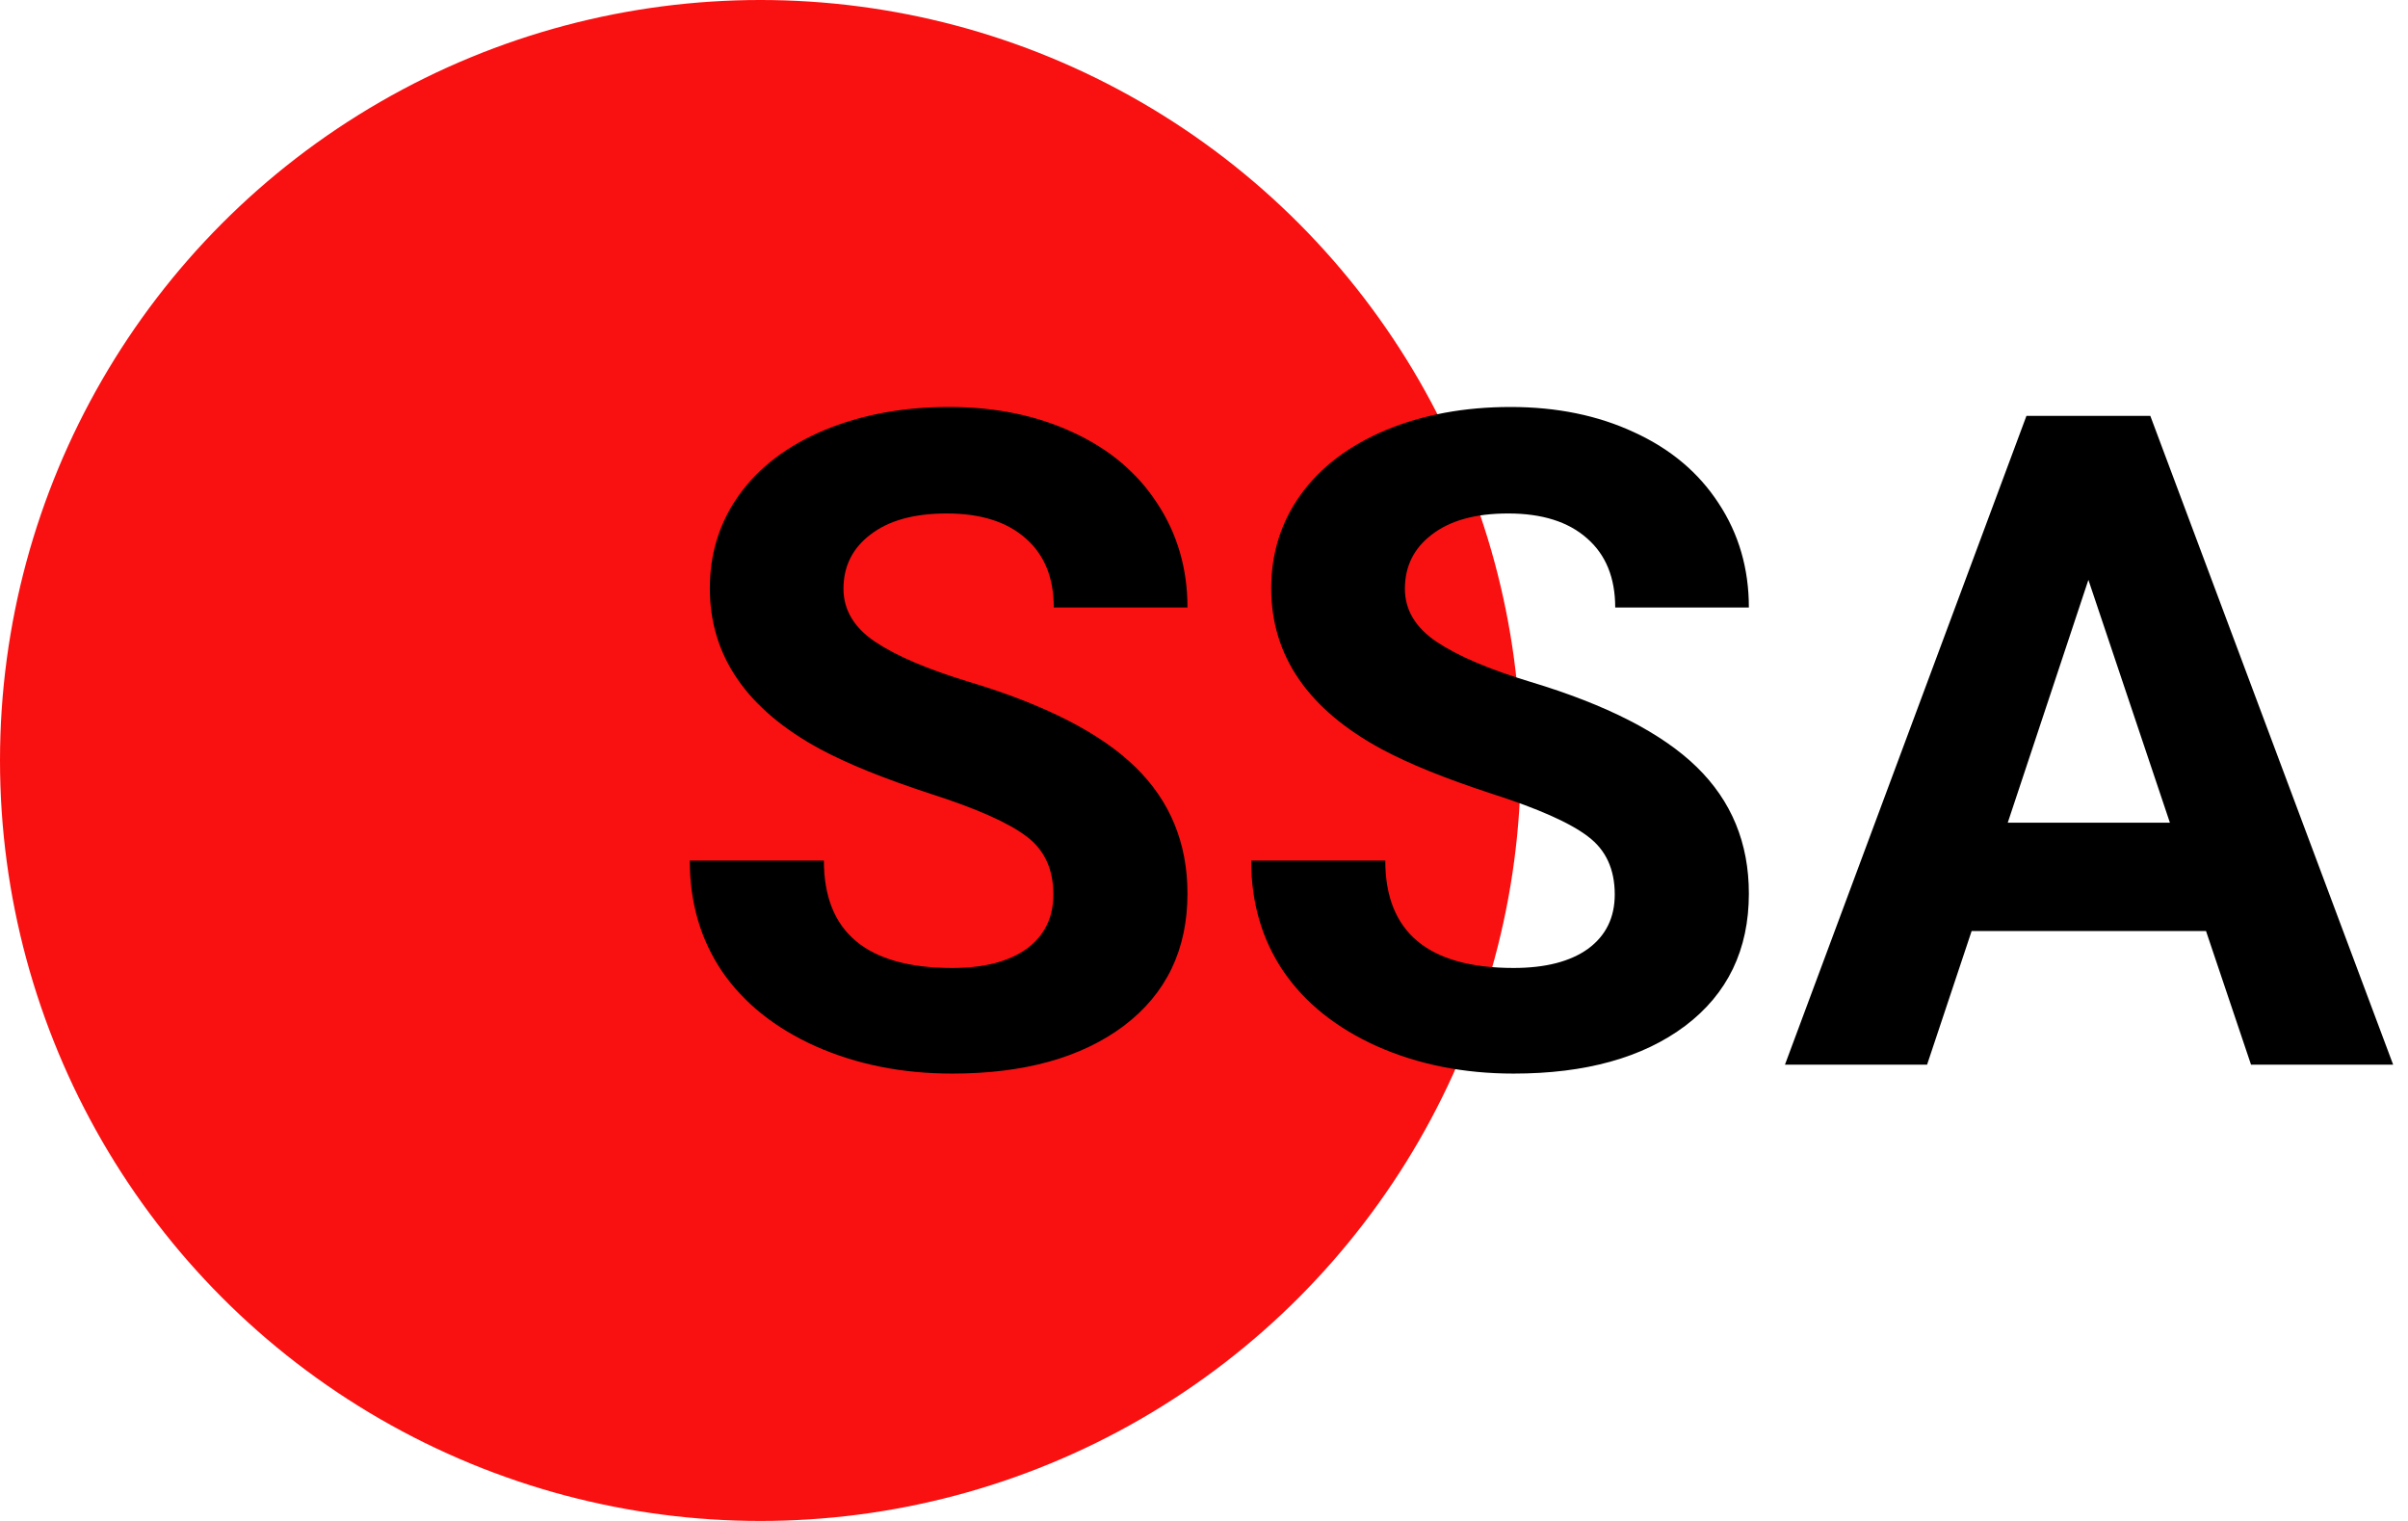 <svg width="95" height="60" viewBox="0 0 95 60" fill="none" xmlns="http://www.w3.org/2000/svg">
<circle cx="30" cy="30" r="30" fill="#F91111"/>
<path d="M41.557 35.285C41.557 34.289 41.205 33.527 40.502 33C39.799 32.461 38.533 31.898 36.705 31.312C34.877 30.715 33.43 30.129 32.363 29.555C29.457 27.984 28.004 25.869 28.004 23.209C28.004 21.826 28.391 20.596 29.164 19.518C29.949 18.428 31.068 17.578 32.522 16.969C33.986 16.359 35.627 16.055 37.443 16.055C39.272 16.055 40.9 16.389 42.33 17.057C43.76 17.713 44.867 18.645 45.652 19.852C46.449 21.059 46.848 22.43 46.848 23.965H41.574C41.574 22.793 41.205 21.885 40.467 21.24C39.728 20.584 38.691 20.256 37.355 20.256C36.066 20.256 35.065 20.531 34.35 21.082C33.635 21.621 33.277 22.336 33.277 23.227C33.277 24.059 33.693 24.756 34.525 25.318C35.369 25.881 36.605 26.408 38.234 26.9C41.234 27.803 43.42 28.922 44.791 30.258C46.162 31.594 46.848 33.258 46.848 35.25C46.848 37.465 46.01 39.205 44.334 40.471C42.658 41.725 40.402 42.352 37.566 42.352C35.598 42.352 33.805 41.994 32.188 41.279C30.57 40.553 29.334 39.562 28.479 38.309C27.635 37.055 27.213 35.602 27.213 33.949H32.504C32.504 36.773 34.191 38.185 37.566 38.185C38.82 38.185 39.799 37.934 40.502 37.43C41.205 36.914 41.557 36.199 41.557 35.285ZM63.705 35.285C63.705 34.289 63.353 33.527 62.65 33C61.947 32.461 60.682 31.898 58.853 31.312C57.025 30.715 55.578 30.129 54.512 29.555C51.605 27.984 50.152 25.869 50.152 23.209C50.152 21.826 50.539 20.596 51.312 19.518C52.098 18.428 53.217 17.578 54.67 16.969C56.135 16.359 57.775 16.055 59.592 16.055C61.42 16.055 63.049 16.389 64.478 17.057C65.908 17.713 67.016 18.645 67.801 19.852C68.598 21.059 68.996 22.43 68.996 23.965H63.723C63.723 22.793 63.353 21.885 62.615 21.24C61.877 20.584 60.84 20.256 59.504 20.256C58.215 20.256 57.213 20.531 56.498 21.082C55.783 21.621 55.426 22.336 55.426 23.227C55.426 24.059 55.842 24.756 56.674 25.318C57.518 25.881 58.754 26.408 60.383 26.9C63.383 27.803 65.568 28.922 66.939 30.258C68.311 31.594 68.996 33.258 68.996 35.25C68.996 37.465 68.158 39.205 66.482 40.471C64.807 41.725 62.551 42.352 59.715 42.352C57.746 42.352 55.953 41.994 54.336 41.279C52.719 40.553 51.482 39.562 50.627 38.309C49.783 37.055 49.361 35.602 49.361 33.949H54.652C54.652 36.773 56.34 38.185 59.715 38.185C60.969 38.185 61.947 37.934 62.65 37.43C63.353 36.914 63.705 36.199 63.705 35.285ZM87.031 36.727H77.785L76.027 42H70.42L79.947 16.406H84.834L94.414 42H88.807L87.031 36.727ZM79.209 32.455H85.607L82.391 22.875L79.209 32.455Z" fill="black"/>
</svg>
